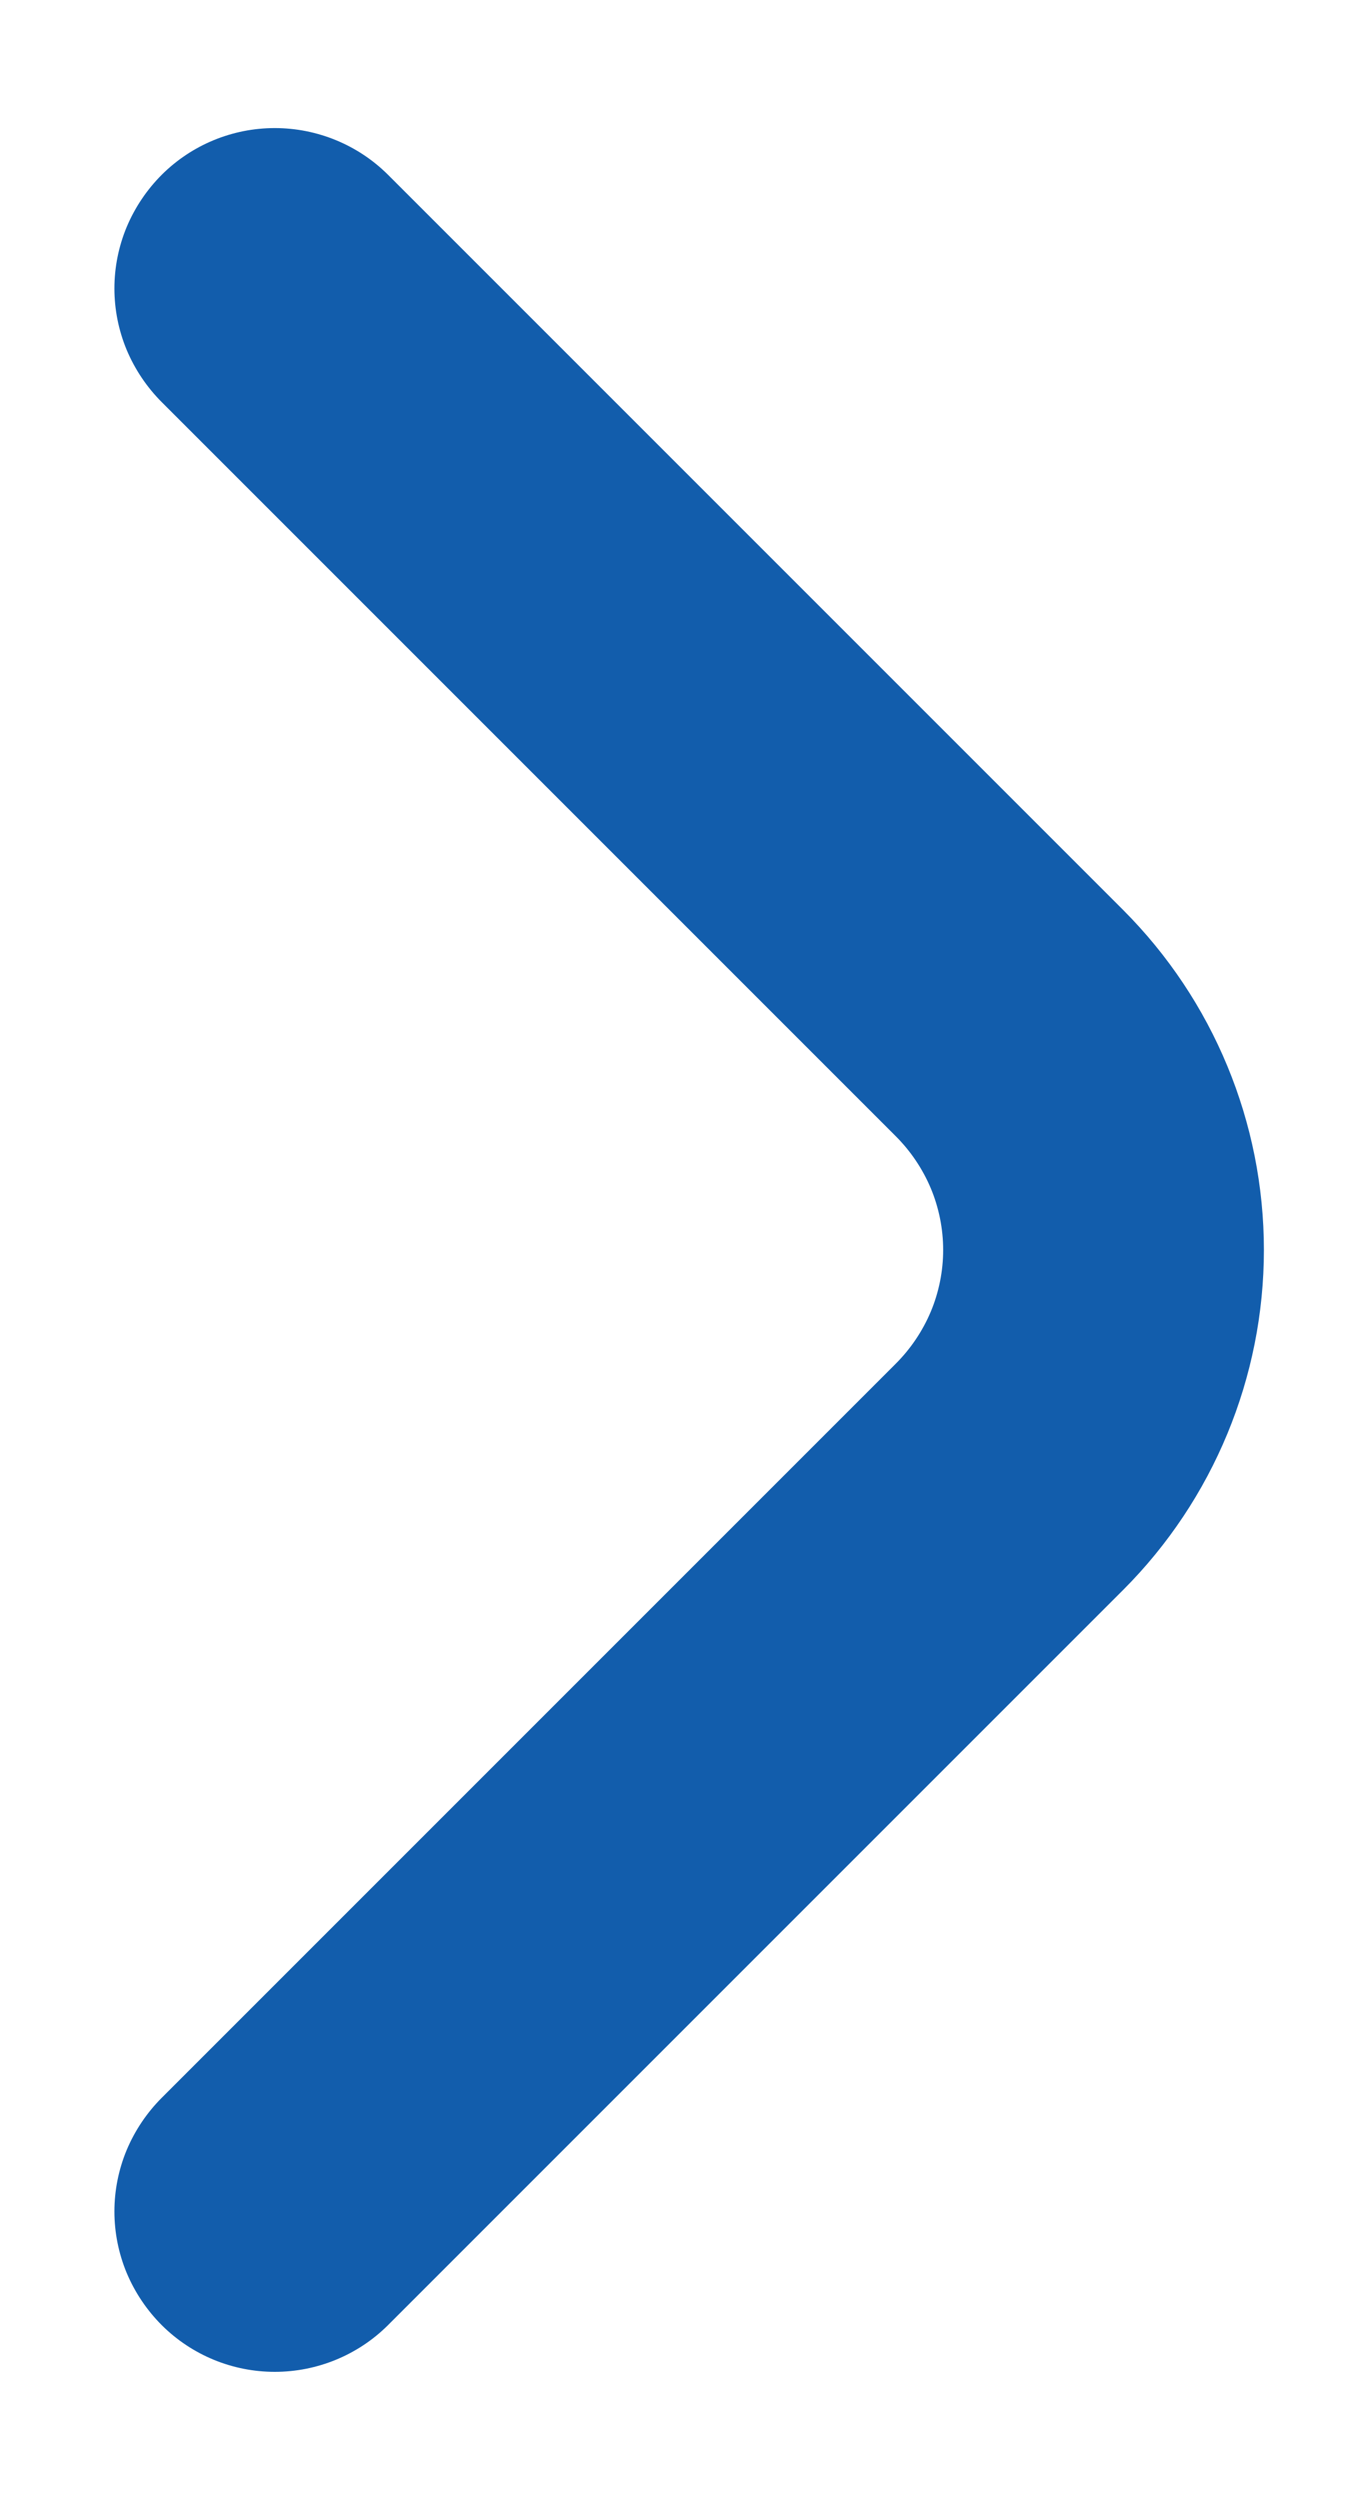 <svg width="7" height="13" viewBox="0 0 7 13" fill="none" xmlns="http://www.w3.org/2000/svg">
<path d="M0.842 0.908C0.764 0.986 0.702 1.078 0.659 1.18C0.617 1.281 0.595 1.39 0.595 1.5C0.595 1.61 0.617 1.719 0.659 1.82C0.702 1.922 0.764 2.014 0.842 2.092L4.658 5.908C4.736 5.986 4.798 6.078 4.841 6.18C4.883 6.281 4.905 6.39 4.905 6.5C4.905 6.61 4.883 6.719 4.841 6.82C4.798 6.922 4.736 7.014 4.658 7.092L0.842 10.908C0.764 10.986 0.702 11.078 0.659 11.18C0.617 11.281 0.595 11.39 0.595 11.5C0.595 11.61 0.617 11.719 0.659 11.82C0.702 11.922 0.764 12.014 0.842 12.092C0.998 12.247 1.209 12.334 1.429 12.334C1.649 12.334 1.861 12.247 2.017 12.092L5.842 8.267C6.31 7.798 6.573 7.162 6.573 6.5C6.573 5.837 6.31 5.202 5.842 4.733L2.017 0.908C1.861 0.753 1.649 0.666 1.429 0.666C1.209 0.666 0.998 0.753 0.842 0.908Z" fill="#125DAC"/>
</svg>
